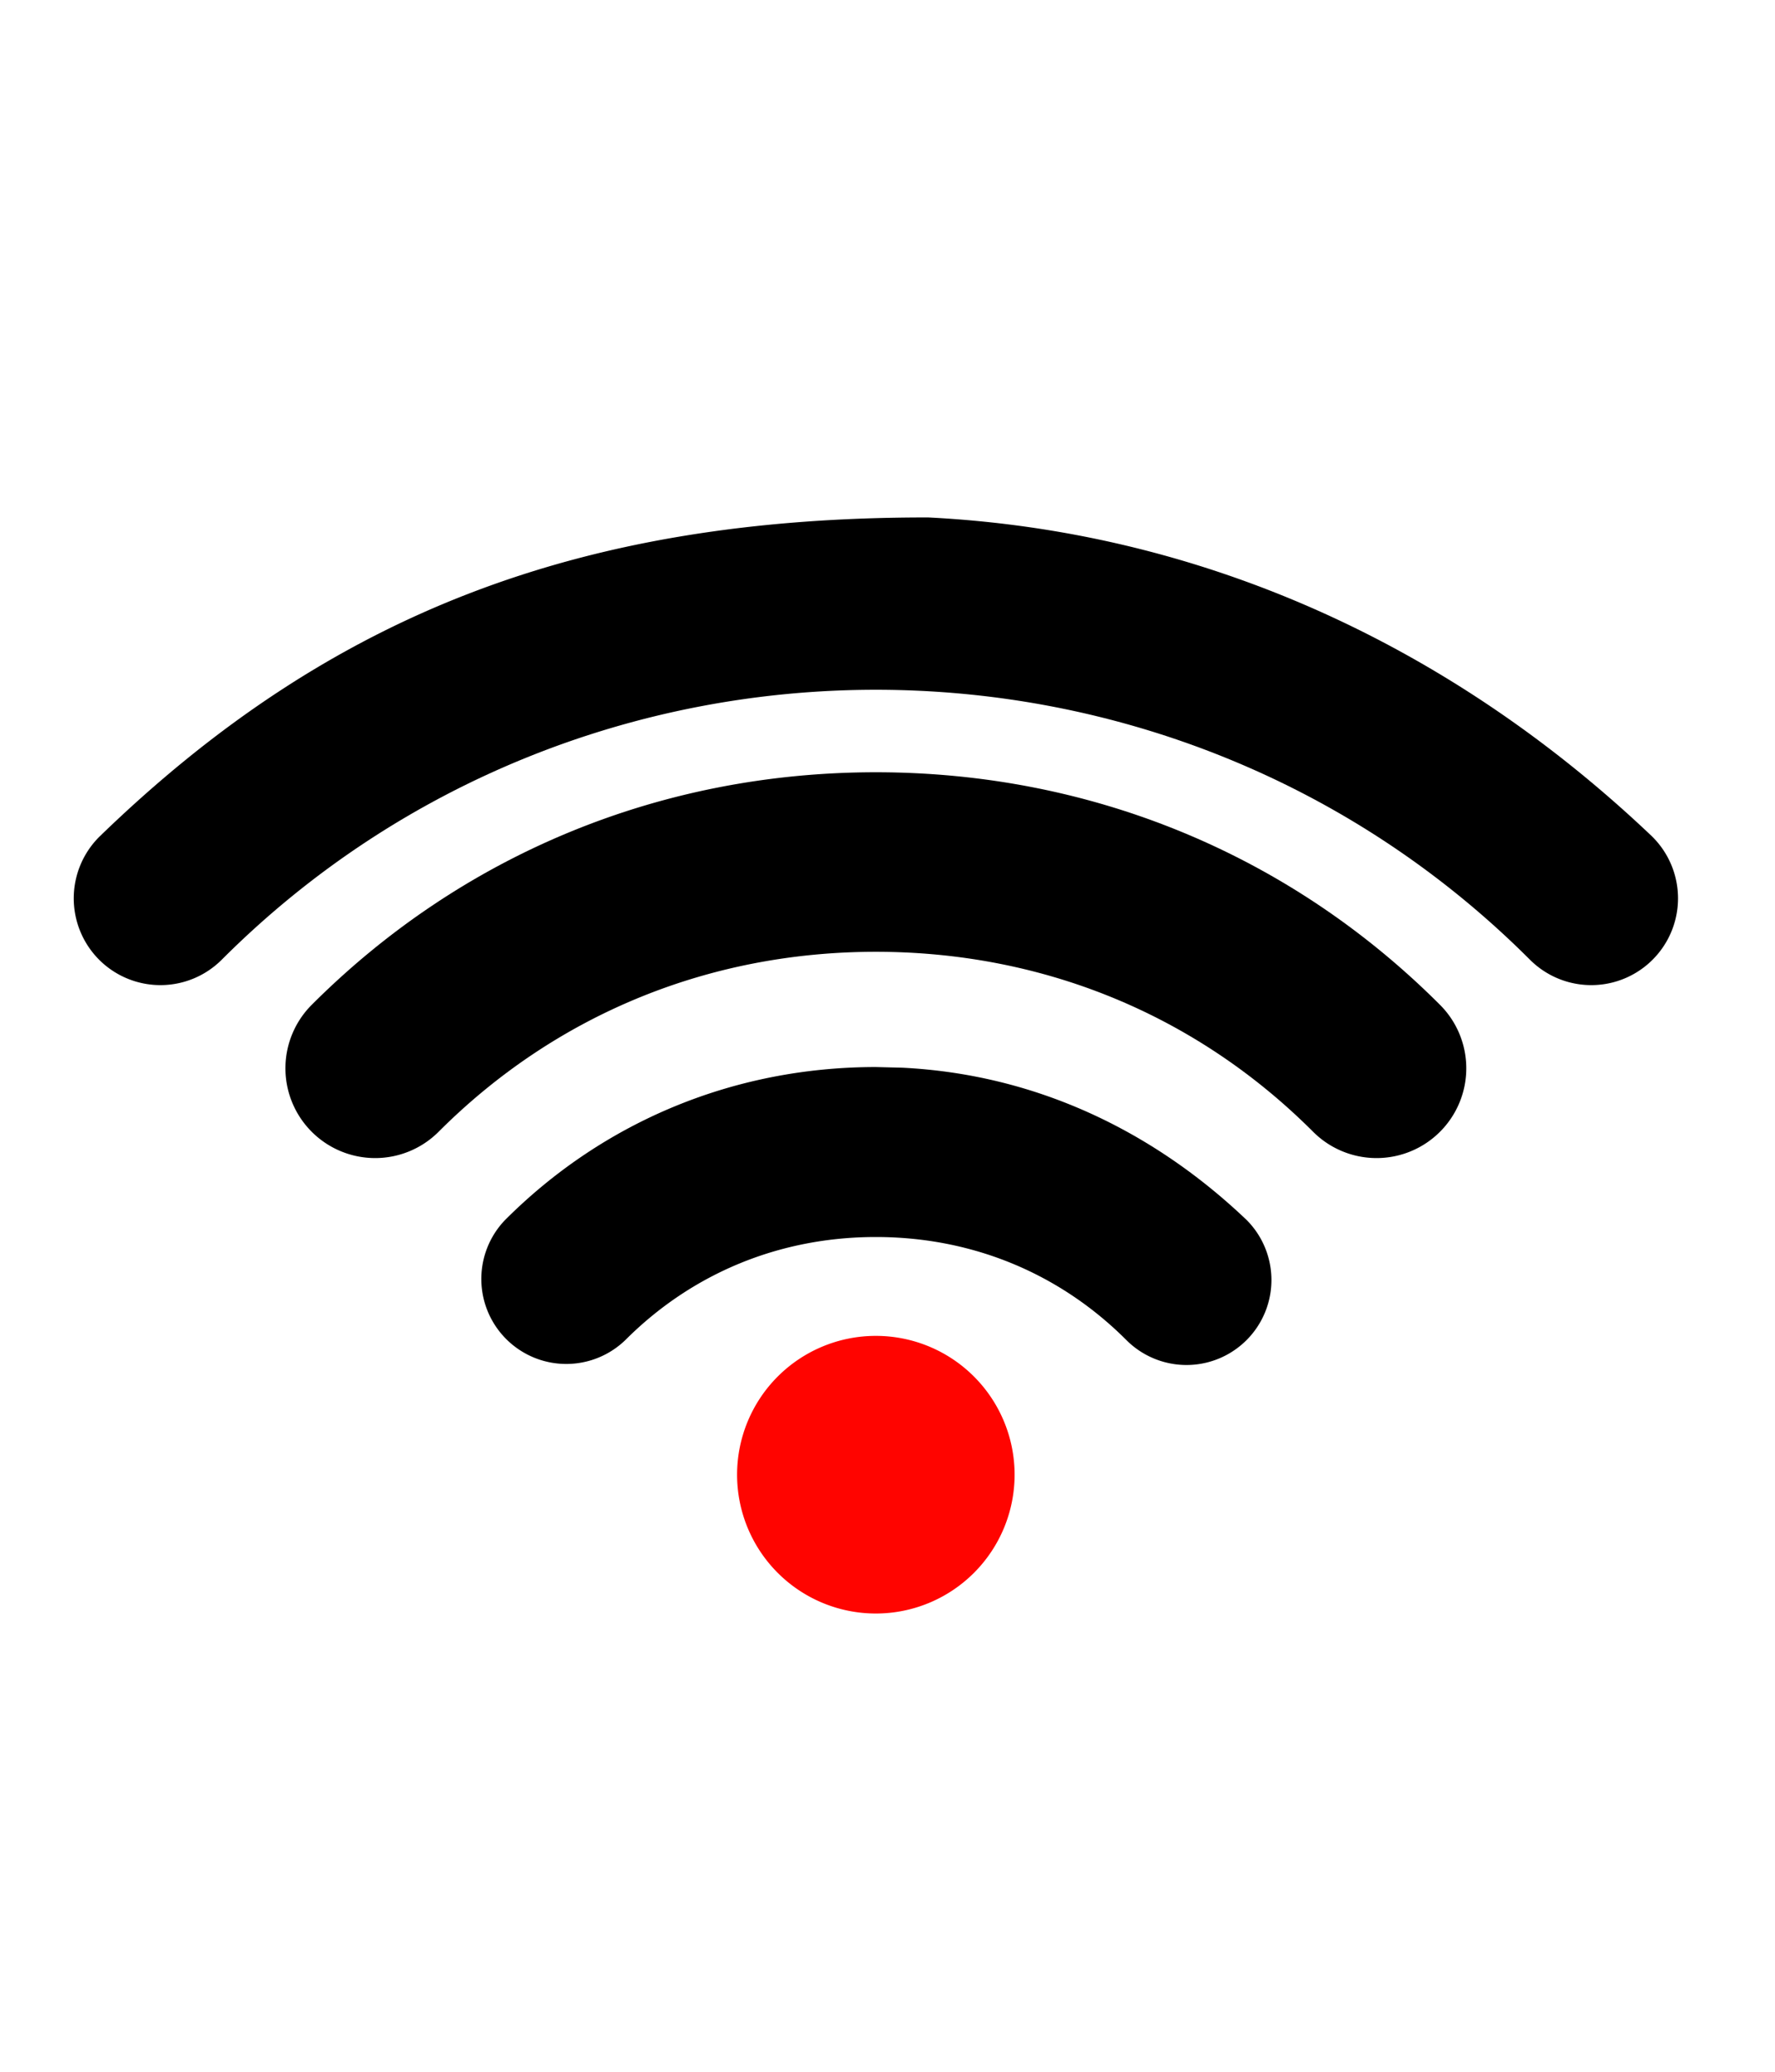 <svg xmlns="http://www.w3.org/2000/svg" width="60" height="70" viewBox="0, 0, 60, 70"><path d="M29.606 45.136a4.69 4.69 0 1 1 0 9.381 4.69 4.69 0 0 1 0-9.381z" fill="#FF0400"/><path d="M30.495 36.075c4.453.22 8.437 2.09 11.642 5.143a2.87 2.87 0 1 1-4.061 4.061c-2.266-2.267-5.226-3.483-8.47-3.483-3.243 0-6.203 1.216-8.469 3.483a2.872 2.872 0 0 1-4.061-4.061c3.347-3.347 7.768-5.165 12.53-5.165l.889.022zM31.321 17.483l.073.001c9.135.462 17.569 4.238 24.443 10.77l.026.026a2.931 2.931 0 1 1-4.147 4.146c-12.16-12.16-32.059-12.16-44.22 0a2.931 2.931 0 0 1-4.146 0 2.936 2.936 0 0 1 .016-4.162c7.854-7.61 16.368-10.781 27.955-10.781z"/><path d="M29.606 26.093c7.255.001 13.976 2.763 19.07 7.858a3.032 3.032 0 0 1 0 4.289 3.032 3.032 0 0 1-4.289 0c-3.954-3.954-9.131-6.08-14.781-6.081-5.649.001-10.826 2.127-14.78 6.081a3.032 3.032 0 0 1-4.289 0 3.032 3.032 0 0 1 0-4.289c5.094-5.094 11.815-7.857 19.069-7.858z"/></svg>